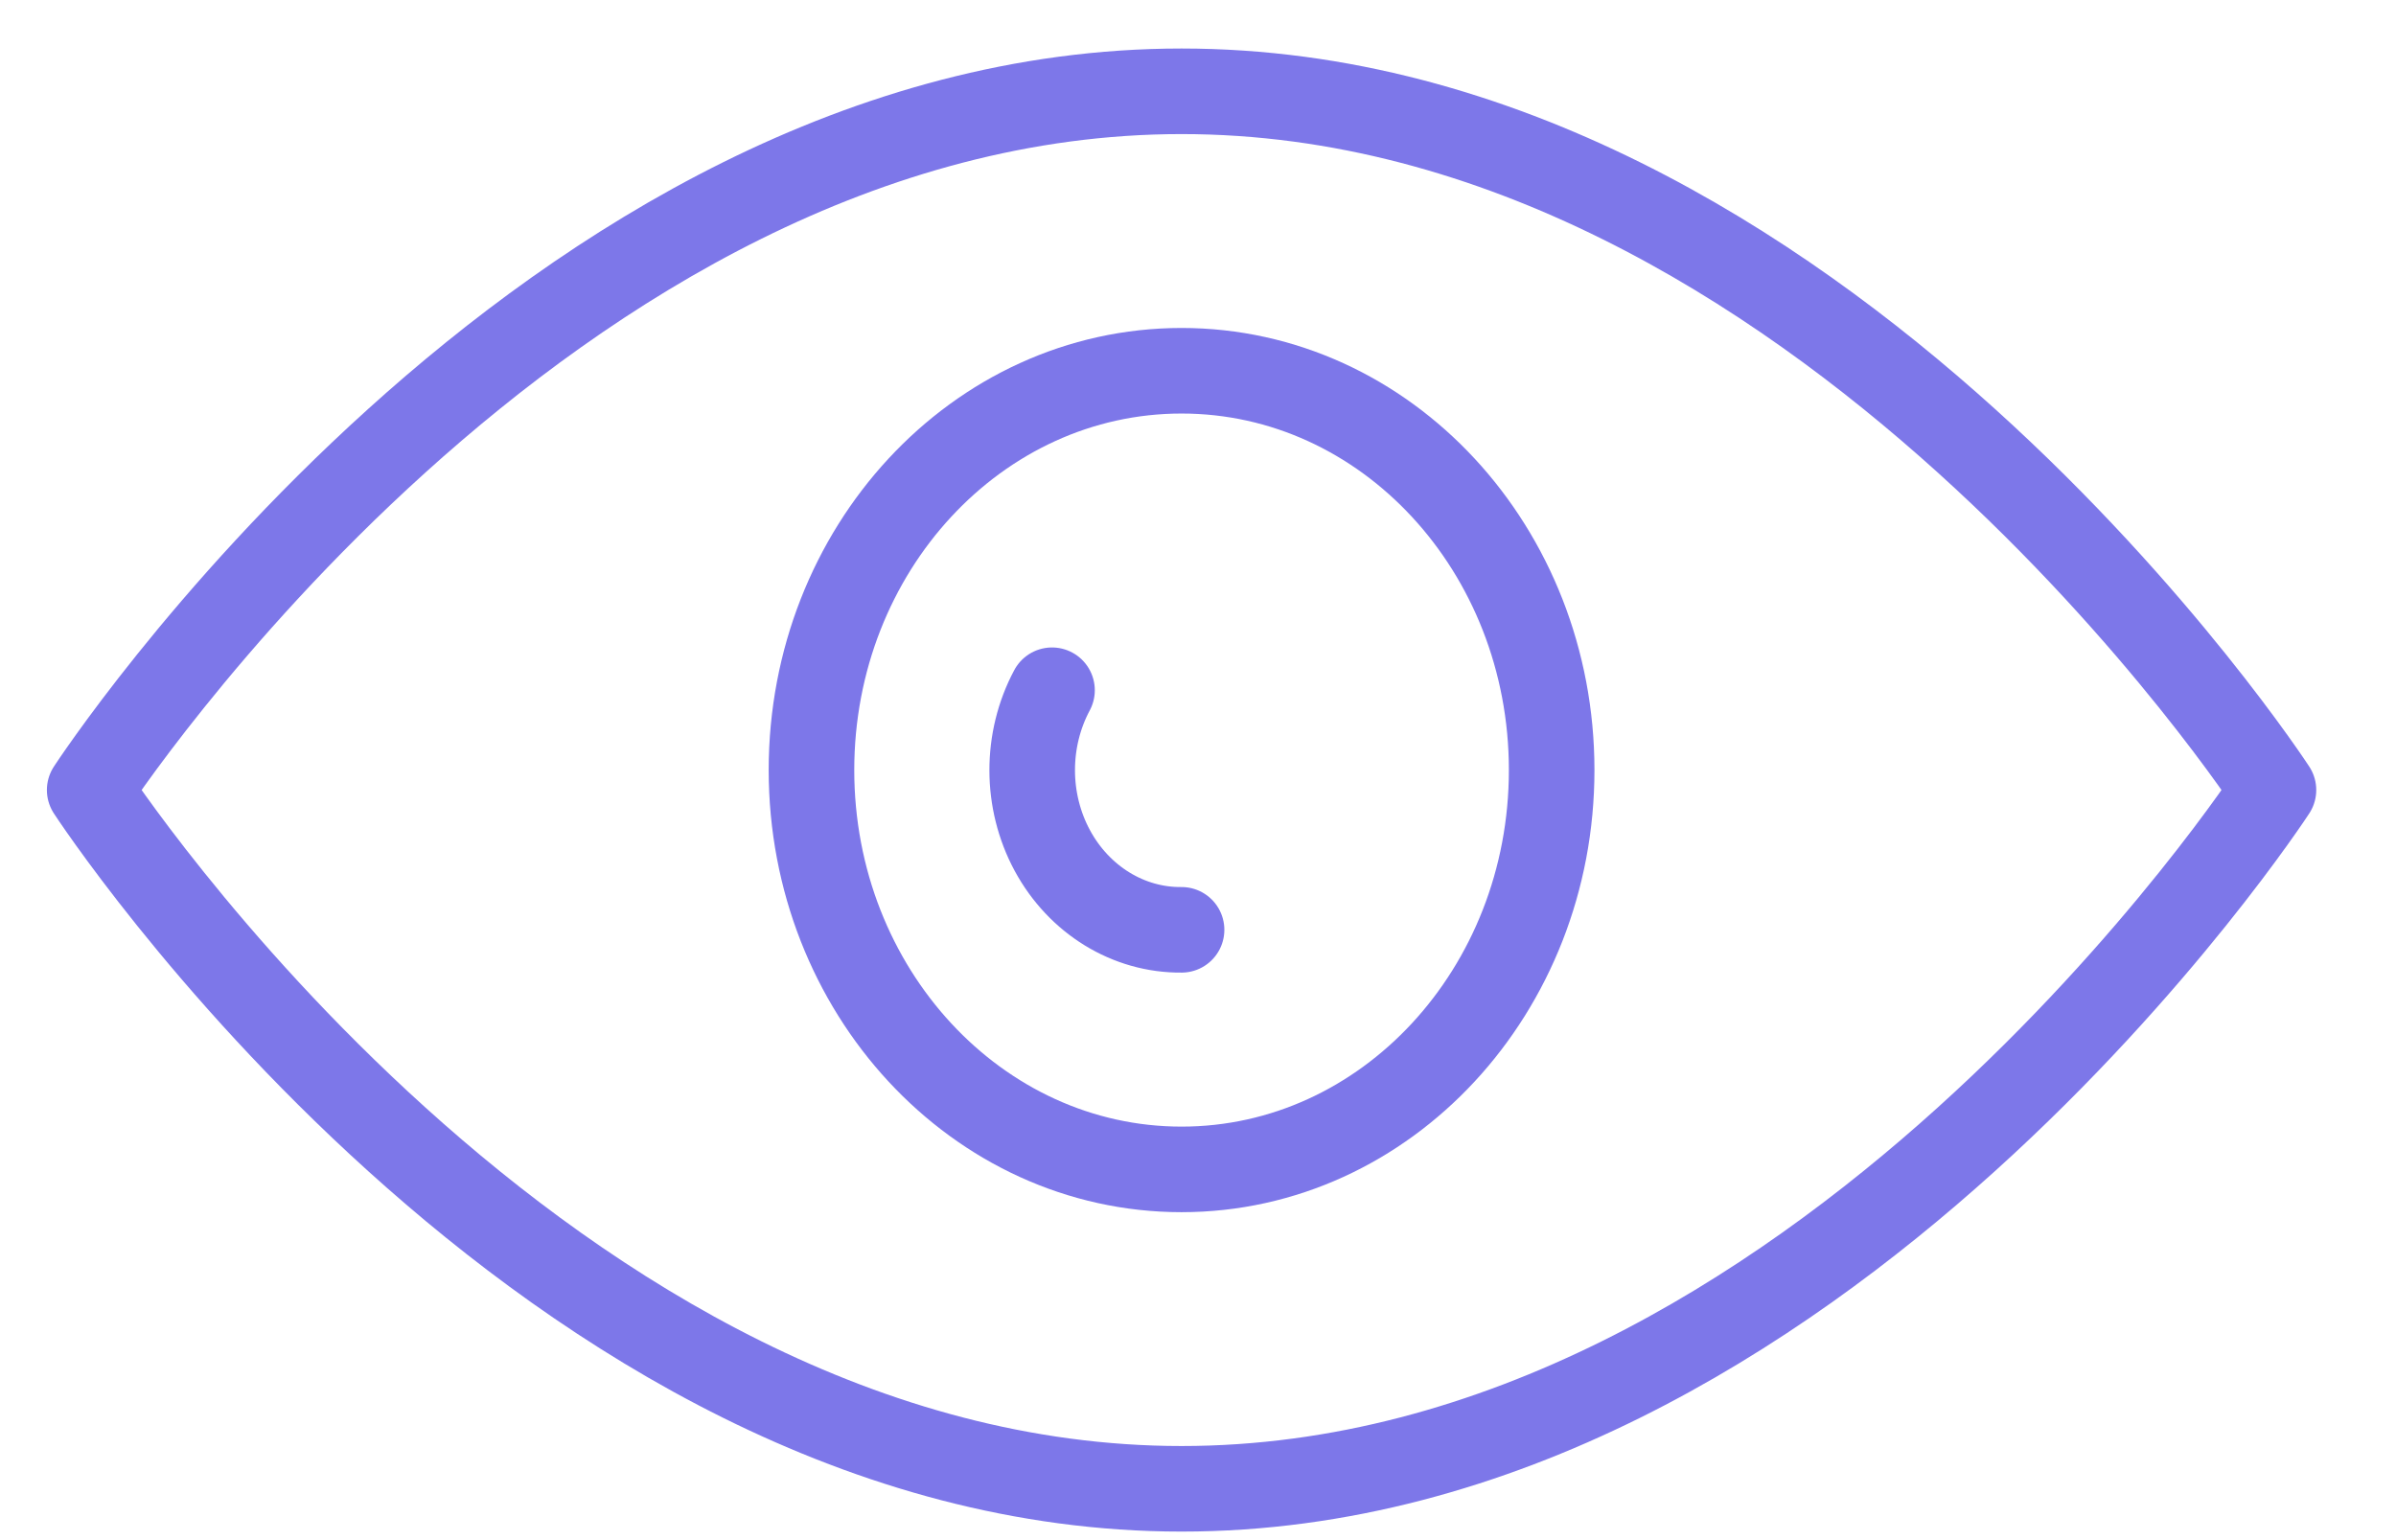 <svg width="28" height="18" fill="none" xmlns="http://www.w3.org/2000/svg"><path clip-rule="evenodd" d="M13.808 1.067c-7.44 0-12.76 8.166-12.76 8.166s5.32 8.167 12.76 8.167c7.44 0 12.76-8.167 12.76-8.167s-5.32-8.166-12.76-8.166z" stroke="#7D77E9" stroke-linecap="round" stroke-linejoin="round"/><path clip-rule="evenodd" d="M13.808 13.667c2.389 0 4.325-2.09 4.325-4.667s-1.936-4.667-4.325-4.667c-2.389 0-4.325 2.09-4.325 4.667s1.936 4.667 4.325 4.667z" stroke="#7D77E9" stroke-linecap="round" stroke-linejoin="round"/><path d="M12.294 8.067c-.31.58-.309 1.295.004 1.874.313.578.89.932 1.51.926" stroke="#7D77E9" stroke-linecap="round" stroke-linejoin="round"/></svg>